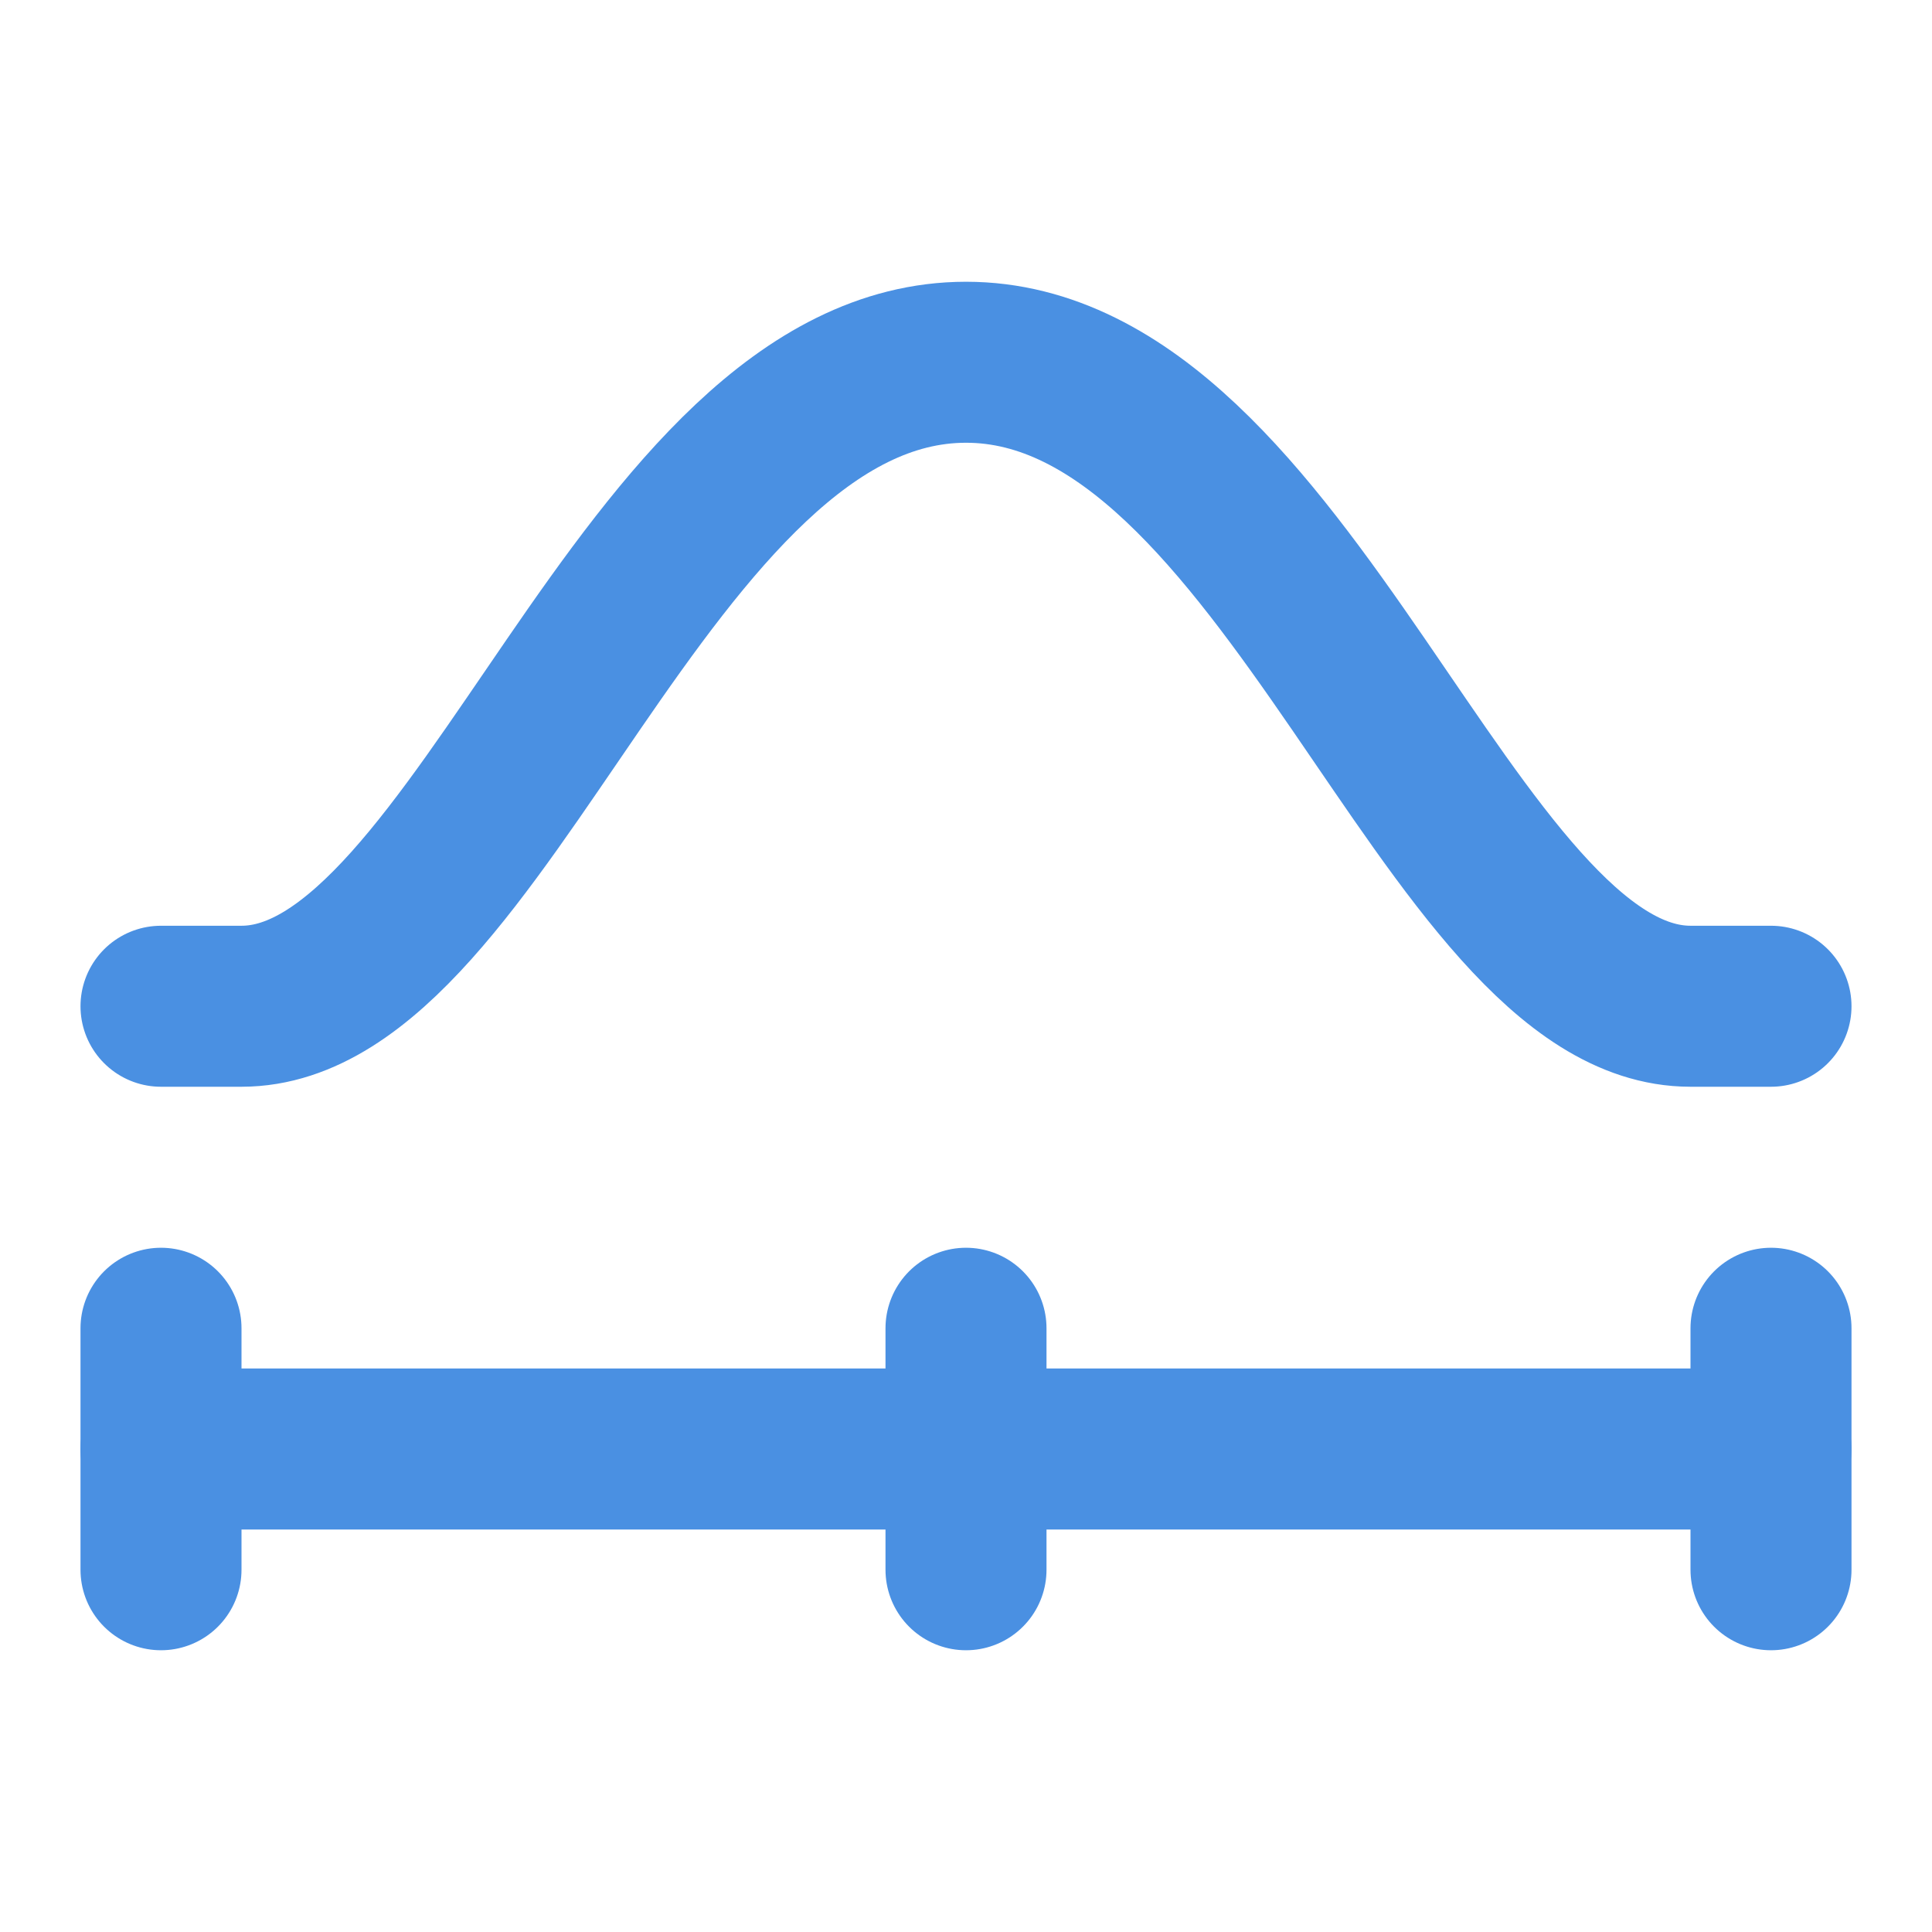 <?xml version="1.0" encoding="UTF-8"?><svg width="21" height="21" viewBox="0 0 48 48" fill="none" xmlns="http://www.w3.org/2000/svg"><path d="M4 25H6C12 25 16 9 24 9C32 9 36 25 42 25H44" stroke="#4a90e2" stroke-width="4" stroke-linecap="round" stroke-linejoin="round"/><path d="M4 33V39" stroke="#4a90e2" stroke-width="4" stroke-linecap="round" stroke-linejoin="round"/><path d="M24 33V39" stroke="#4a90e2" stroke-width="4" stroke-linecap="round" stroke-linejoin="round"/><path d="M44 33V39" stroke="#4a90e2" stroke-width="4" stroke-linecap="round" stroke-linejoin="round"/><path d="M4 36H44" stroke="#4a90e2" stroke-width="4" stroke-linecap="round" stroke-linejoin="round"/></svg>